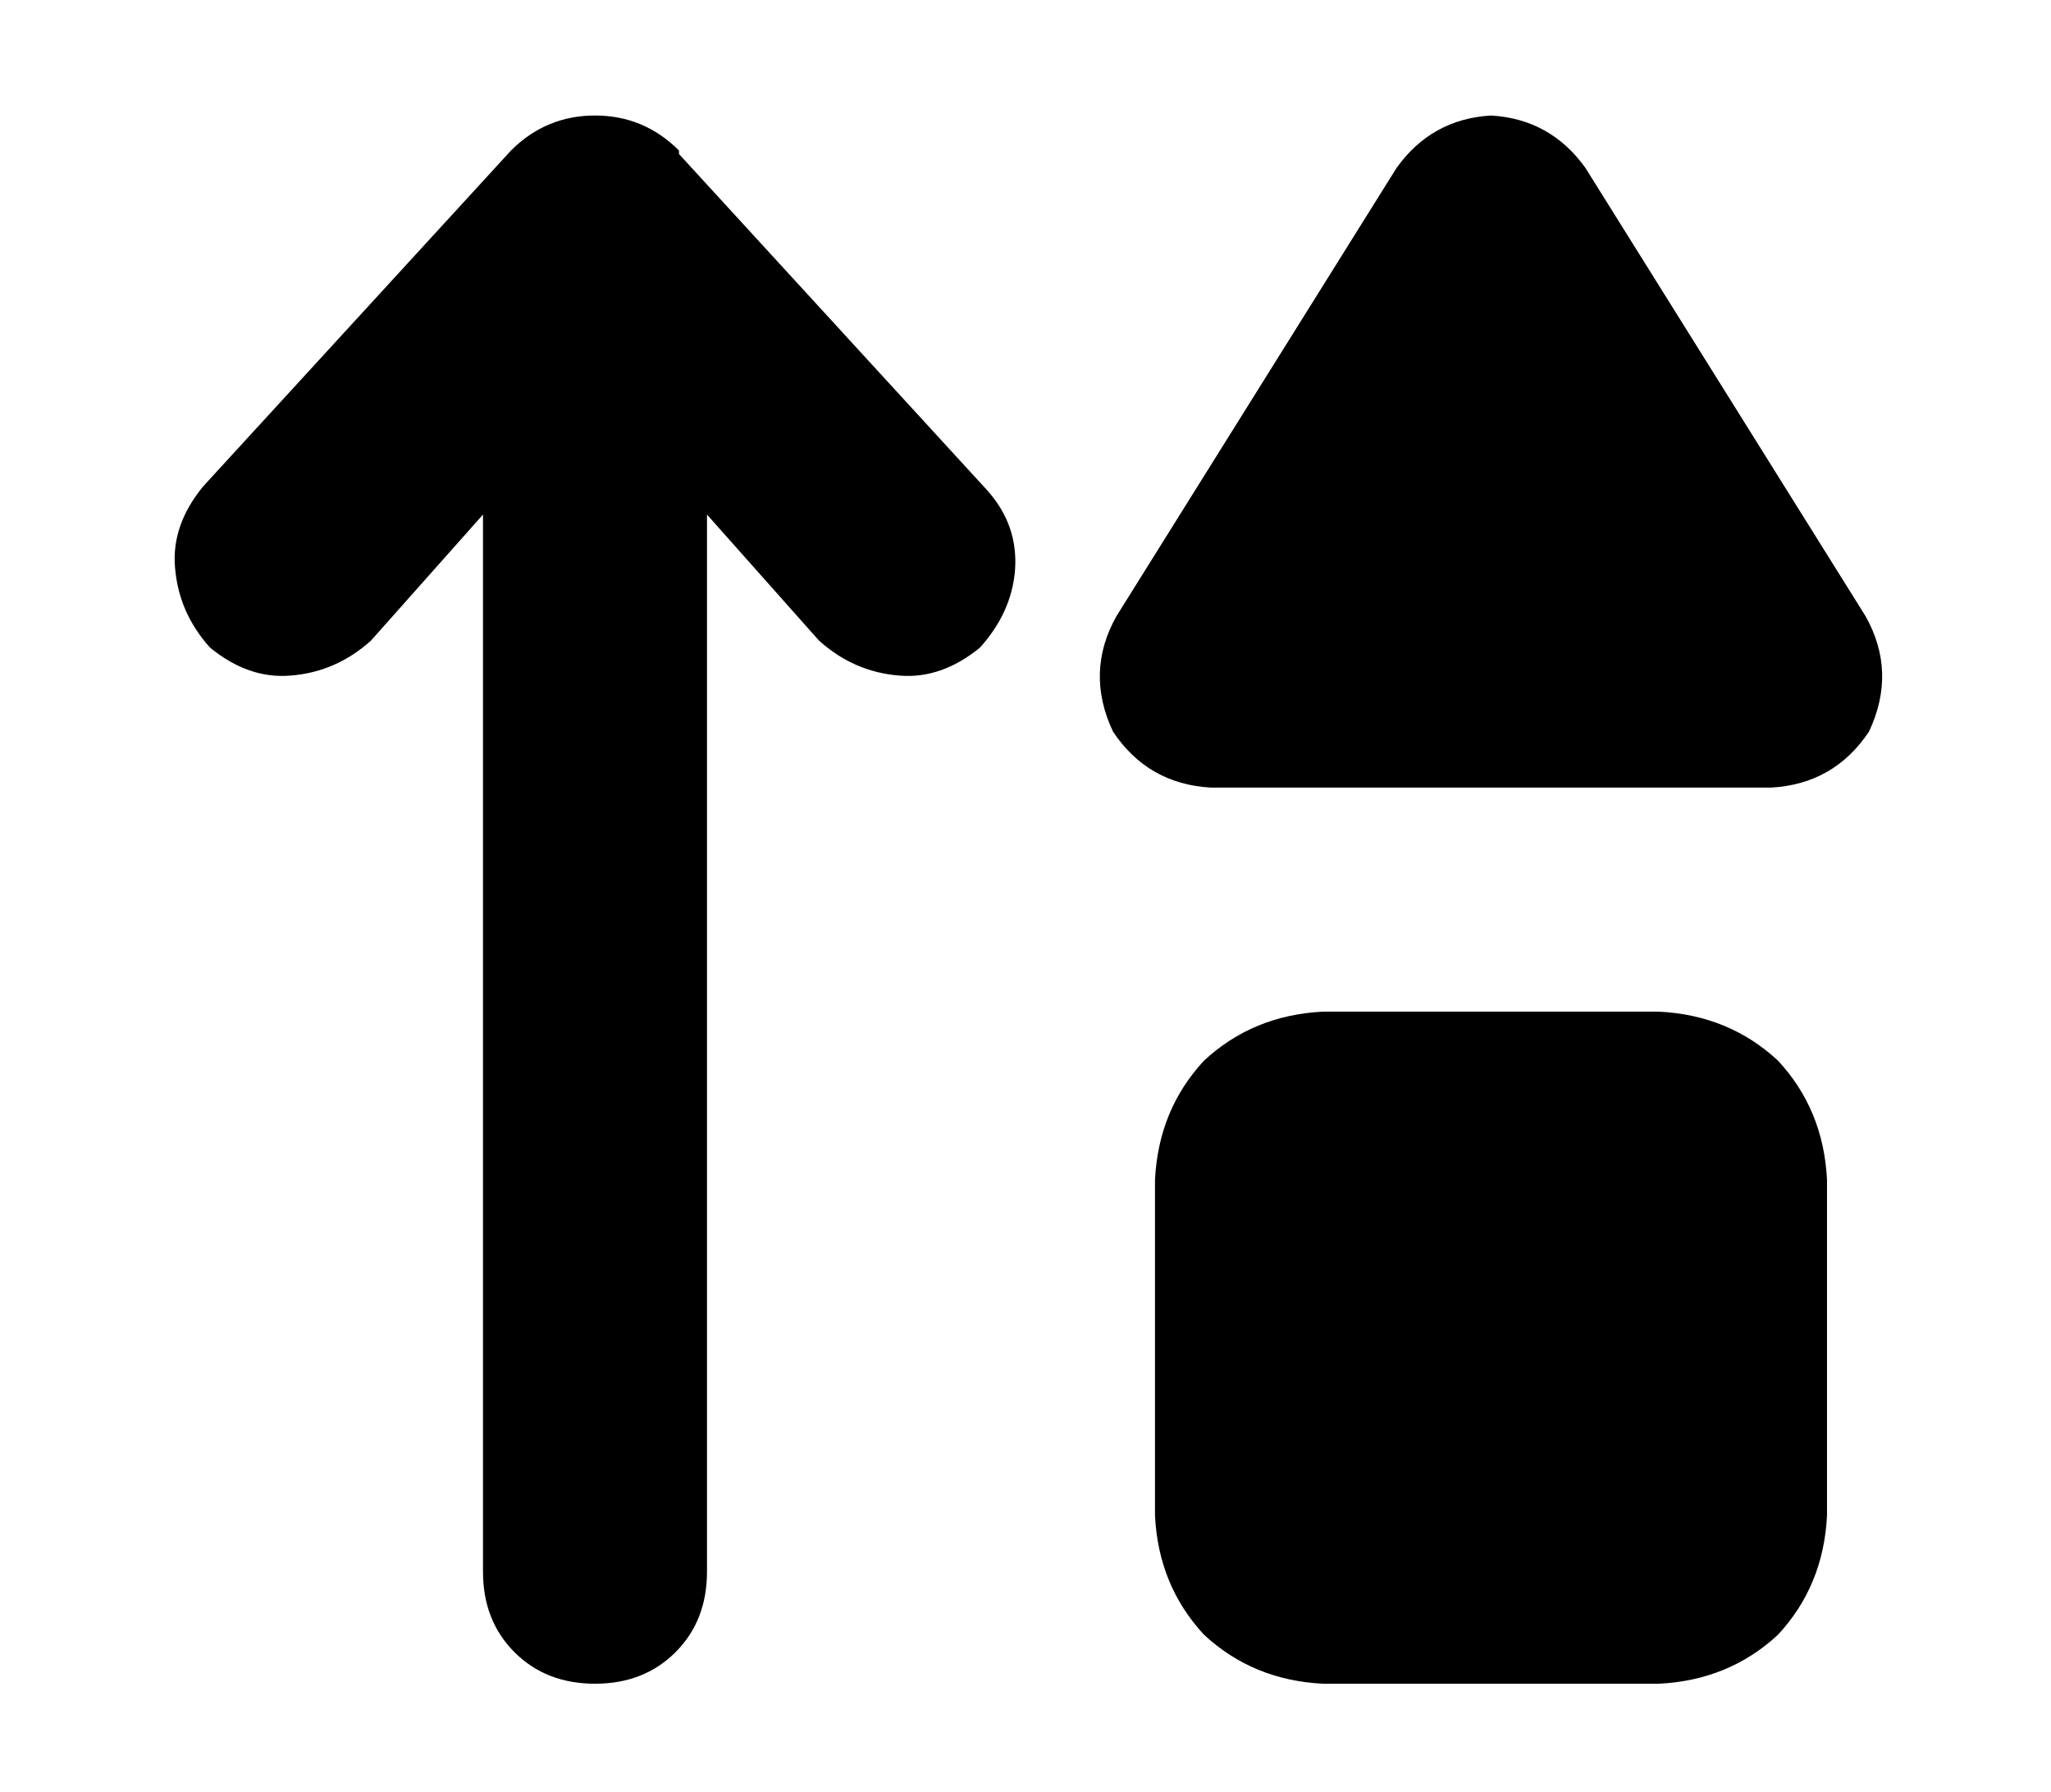 <?xml version="1.0" standalone="no"?>
<!DOCTYPE svg PUBLIC "-//W3C//DTD SVG 1.1//EN" "http://www.w3.org/Graphics/SVG/1.1/DTD/svg11.dtd" >
<svg xmlns="http://www.w3.org/2000/svg" xmlns:xlink="http://www.w3.org/1999/xlink" version="1.1" viewBox="-10 -40 586 512">
   <path fill="currentColor"
d="M184 3q-10 -10 -24 -10t-24 10l-88 96v0q-9 11 -8 23q1 13 10 23q11 9 23 8q13 -1 23 -10l32 -36v0v302v0q0 14 9 23t23 9t23 -9t9 -23v-302v0l32 36v0q10 9 23 10q12 1 23 -8q9 -10 10 -22q1 -13 -8 -23l-88 -96v-1zM443 8q-10 -14 -27 -15q-17 1 -27 15l-80 128v0
q-9 16 -1 33q10 15 28 16h160v0q18 -1 28 -16q8 -17 -1 -33l-80 -128v0zM320 297v96v-96v96q1 20 14 34q14 13 34 14h96v0q20 -1 34 -14q13 -14 14 -34v-96v0q-1 -20 -14 -34q-14 -13 -34 -14h-96v0q-20 1 -34 14q-13 14 -14 34v0z" />
</svg>
